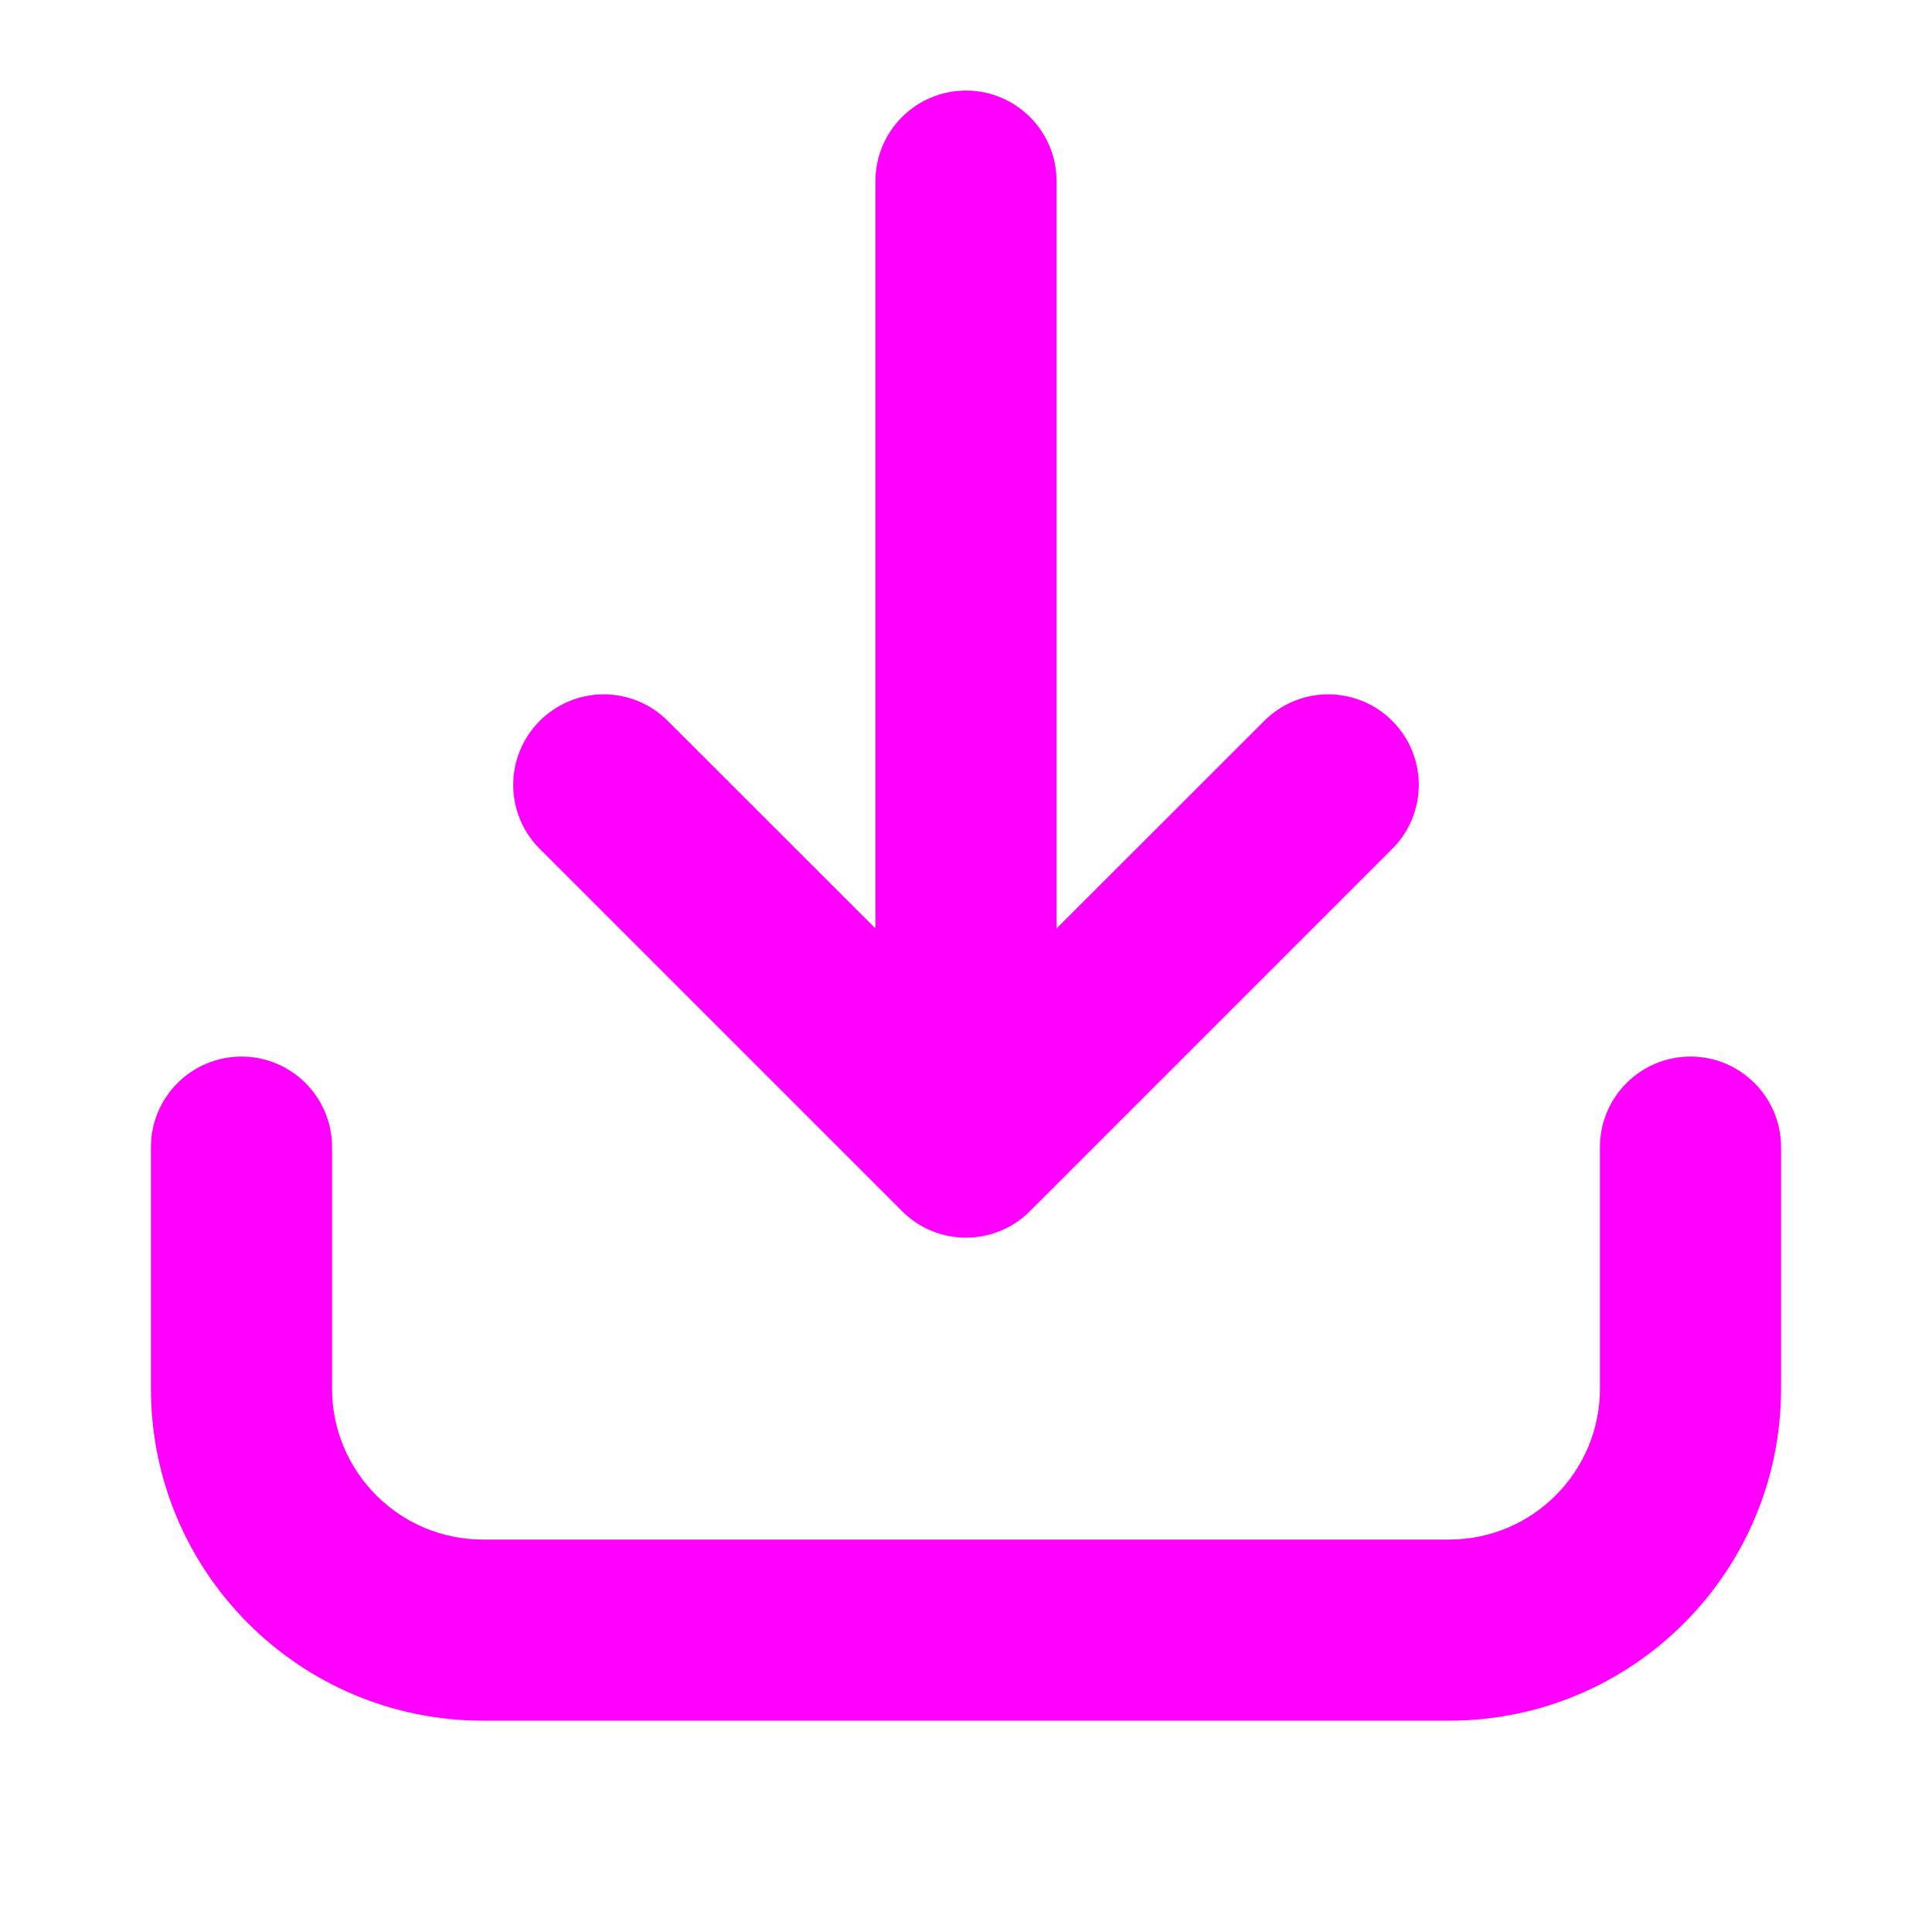 <svg width="16" height="16" viewBox="0 0 16 16" fill="none" xmlns="http://www.w3.org/2000/svg">
<path fill-rule="evenodd" clip-rule="evenodd" d="M2 8.75C2.414 8.75 2.75 9.086 2.75 9.5V11.5C2.75 12.19 3.31 12.75 4 12.75H12C12.69 12.75 13.25 12.19 13.25 11.5V9.5C13.25 9.086 13.586 8.75 14 8.75C14.414 8.75 14.75 9.086 14.75 9.5V11.5C14.75 13.019 13.519 14.25 12 14.25H4C2.481 14.25 1.25 13.019 1.25 11.5V9.5C1.25 9.086 1.586 8.75 2 8.75Z" fill="#FF00FF"/>
<path fill-rule="evenodd" clip-rule="evenodd" d="M8 0.75C8.414 0.75 8.75 1.086 8.75 1.5V7.689L10.47 5.97C10.763 5.677 11.237 5.677 11.53 5.97C11.823 6.263 11.823 6.737 11.53 7.03L8.53 10.03C8.237 10.323 7.763 10.323 7.47 10.03L4.47 7.03C4.177 6.737 4.177 6.263 4.47 5.97C4.763 5.677 5.237 5.677 5.53 5.97L7.25 7.689V1.5C7.25 1.086 7.586 0.75 8 0.75Z" fill="#FF00FF"/>
</svg>
